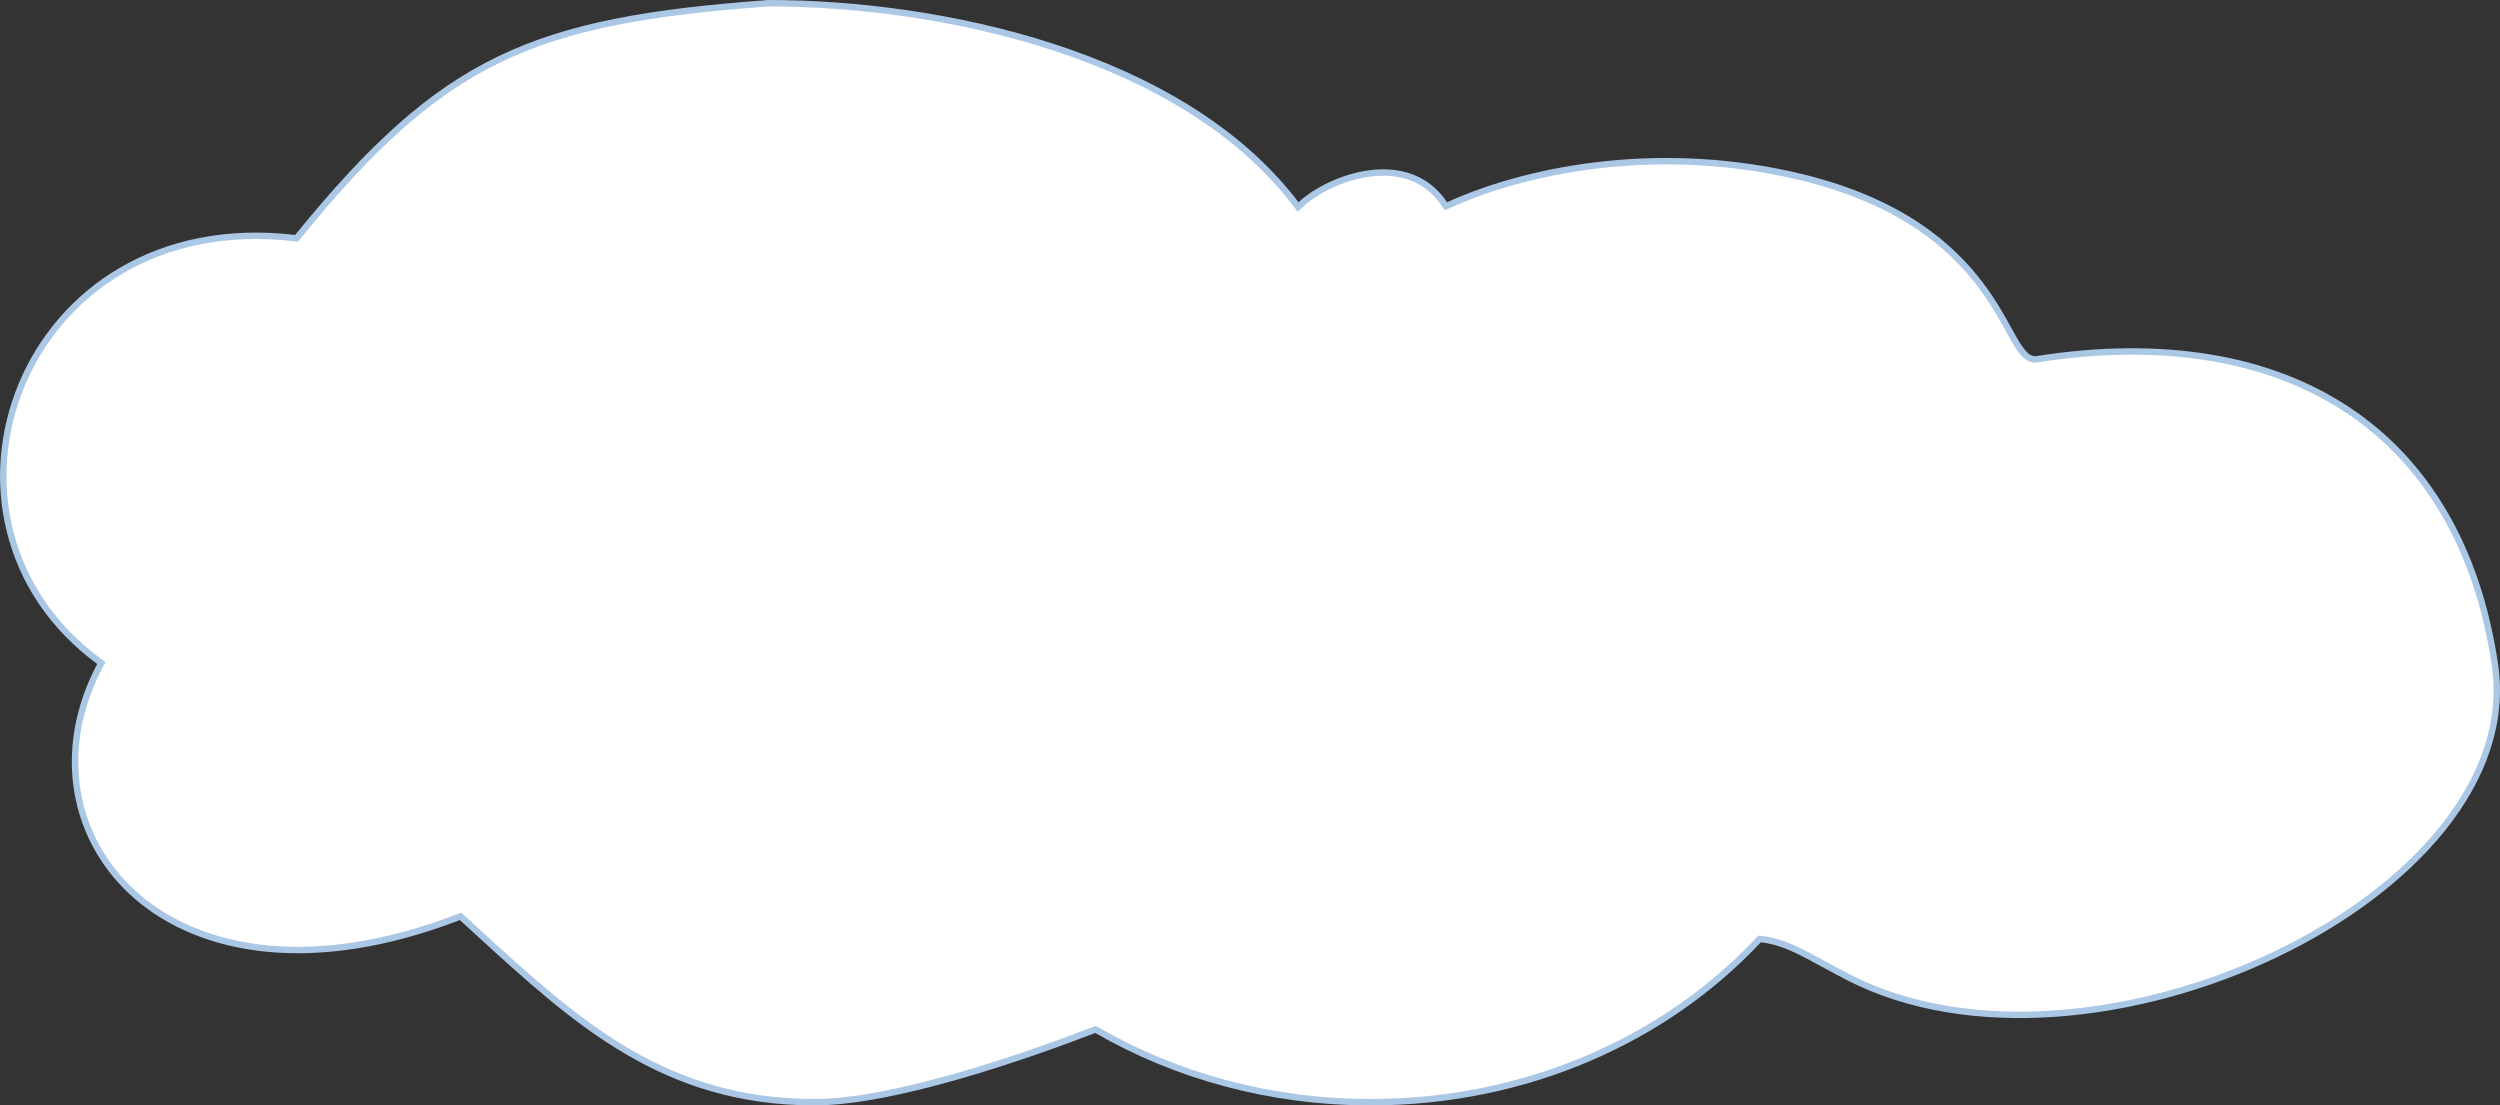 <svg width="389" height="172" viewBox="0 0 389 172" fill="none" xmlns="http://www.w3.org/2000/svg">
<rect x="0" y="0" width="389" height="172" fill="#333333" stroke="none"/>
<path d="M170.676 160.297L170.47 160.177L170.247 160.263C164.862 162.331 157.07 165.143 149.073 167.437C141.065 169.735 132.897 171.5 126.743 171.5C103.288 171.5 89.625 159.008 74.345 145.038C73.531 144.293 72.713 143.545 71.888 142.794L71.66 142.586L71.372 142.697C48.688 151.436 31.257 148.113 21.264 139.444C11.276 130.78 8.597 116.684 15.569 103.549L15.772 103.167L15.424 102.912C-14.438 80.997 3.003 32.017 45.867 37.05L46.14 37.082L46.313 36.869C57.667 22.902 66.805 14.506 77.668 9.25C88.534 3.993 101.174 1.853 119.588 0.5C132.781 0.502 148.83 2.43 163.82 7.309C178.821 12.192 192.716 20.014 201.652 31.77L201.987 32.21L202.392 31.833C204.666 29.709 208.858 27.529 213.199 26.978C217.521 26.43 221.906 27.498 224.748 31.745L224.984 32.098L225.37 31.923C238.811 25.833 259.376 22.486 280.279 27.563C295.828 31.339 303.696 38.359 308.231 44.406C310.165 46.985 311.496 49.389 312.569 51.329C312.759 51.672 312.941 52.001 313.117 52.314C313.695 53.342 314.222 54.223 314.757 54.847C315.29 55.47 315.908 55.928 316.678 55.928L316.717 55.928L316.756 55.922C336.436 52.816 352.951 55.64 365.206 63.731C377.452 71.817 385.513 85.209 388.204 103.388C389.532 112.359 386.319 121.088 380.101 128.863C373.881 136.641 364.674 143.433 354.097 148.491C332.921 158.619 306.427 161.723 287.665 152.088C286.165 151.318 284.847 150.599 283.645 149.945L283.568 149.903C282.348 149.238 281.243 148.637 280.197 148.12C278.1 147.083 276.214 146.369 274.032 146.127L273.783 146.1L273.612 146.283C259.209 161.688 237.535 171.5 213.282 171.5C197.574 171.5 182.947 167.384 170.676 160.297Z" fill="white" stroke="#AAC7E5"/>
</svg>
